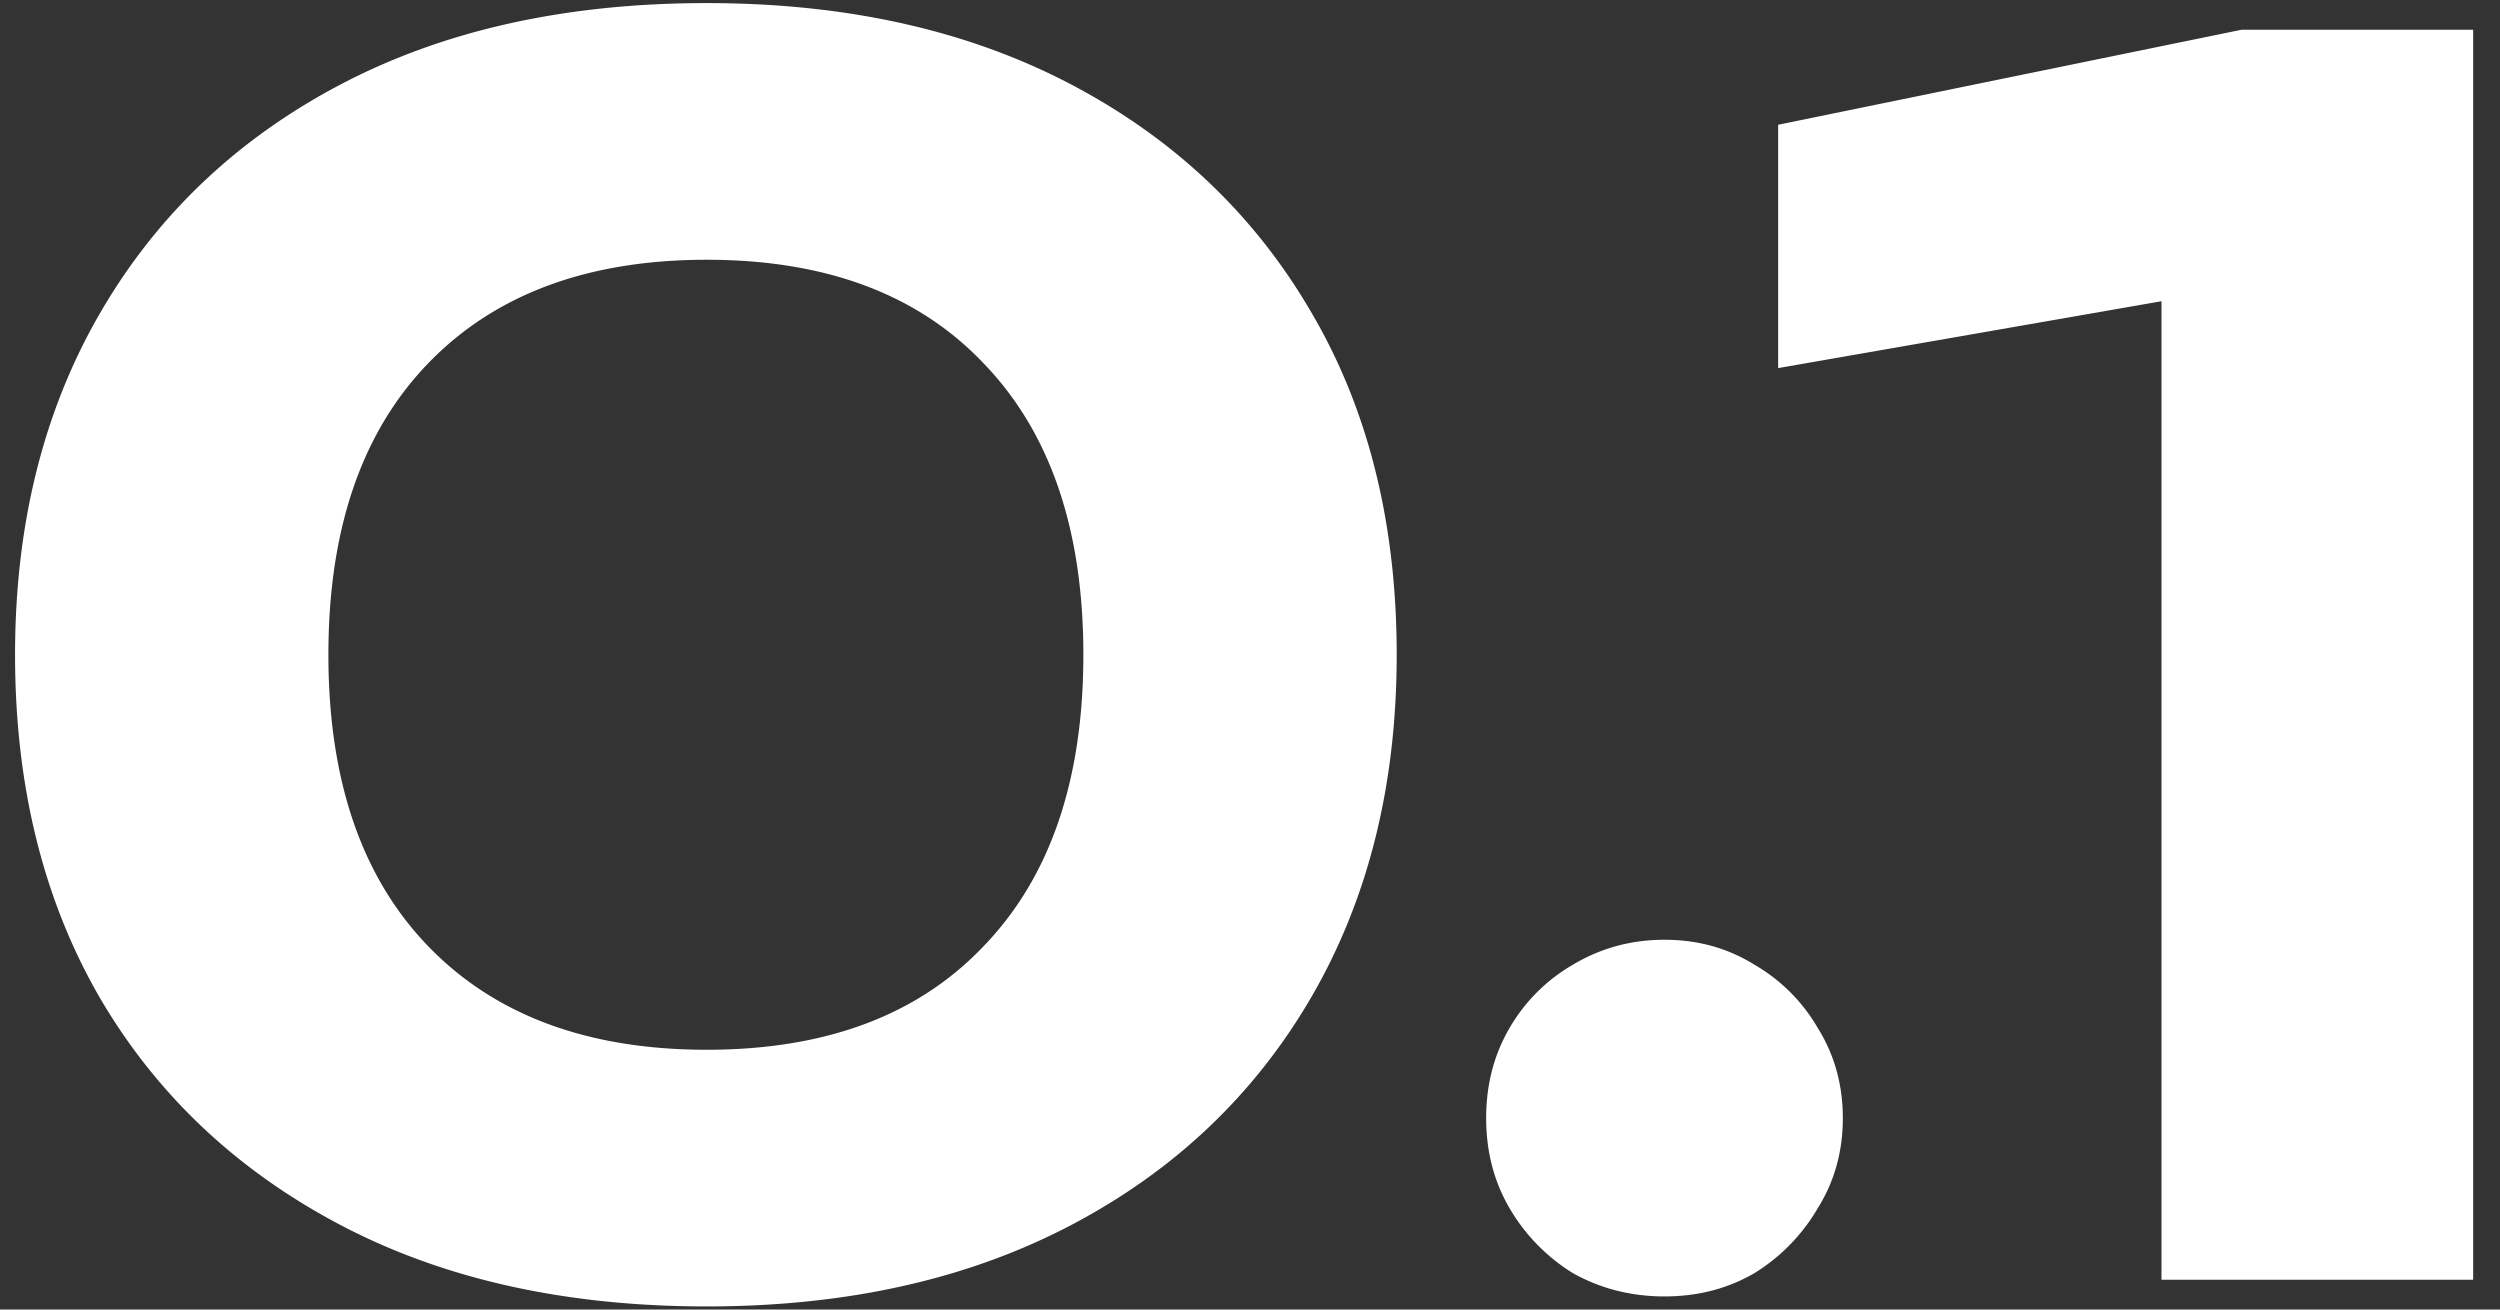 <svg width="84" height="44" fill="none" xmlns="http://www.w3.org/2000/svg"><rect width="100%" height="100%" fill="#333333" stroke="none"/><path d="M23.745 43.896c-4.74 0-8.848-.915-12.32-2.744-3.472-1.83-6.16-4.368-8.064-7.616C1.457 30.251.506 26.406.506 22c0-4.368.952-8.195 2.856-11.48s4.591-5.843 8.063-7.672c3.473-1.83 7.58-2.744 12.32-2.744 4.704 0 8.793.915 12.265 2.744 3.471 1.83 6.16 4.387 8.064 7.672 1.904 3.248 2.855 7.075 2.855 11.48 0 4.368-.952 8.195-2.855 11.48-1.904 3.285-4.593 5.843-8.064 7.672-3.472 1.83-7.56 2.744-12.264 2.744zm0-8.624c3.995 0 7.094-1.157 9.296-3.472 2.24-2.315 3.36-5.581 3.36-9.8s-1.12-7.485-3.36-9.8c-2.202-2.315-5.3-3.472-9.295-3.472s-7.112 1.157-9.352 3.472-3.36 5.581-3.36 9.8 1.12 7.485 3.36 9.8c2.24 2.315 5.357 3.472 9.351 3.472zm32.182 8.288c-1.12 0-2.146-.261-3.08-.784a6.27 6.27 0 01-2.128-2.184c-.523-.896-.784-1.904-.784-3.024s.261-2.128.784-3.024a5.817 5.817 0 012.128-2.128c.934-.56 1.96-.84 3.08-.84s2.128.28 3.024.84a5.817 5.817 0 012.128 2.128c.56.896.84 1.904.84 3.024s-.28 2.128-.84 3.024a6.269 6.269 0 01-2.128 2.184c-.896.523-1.904.784-3.024.784zM83.098 1v42H72.626V4.584l5.096 4.648-17.976 3.136V4.192L75.314 1h7.784z" fill="#fff"/></svg>